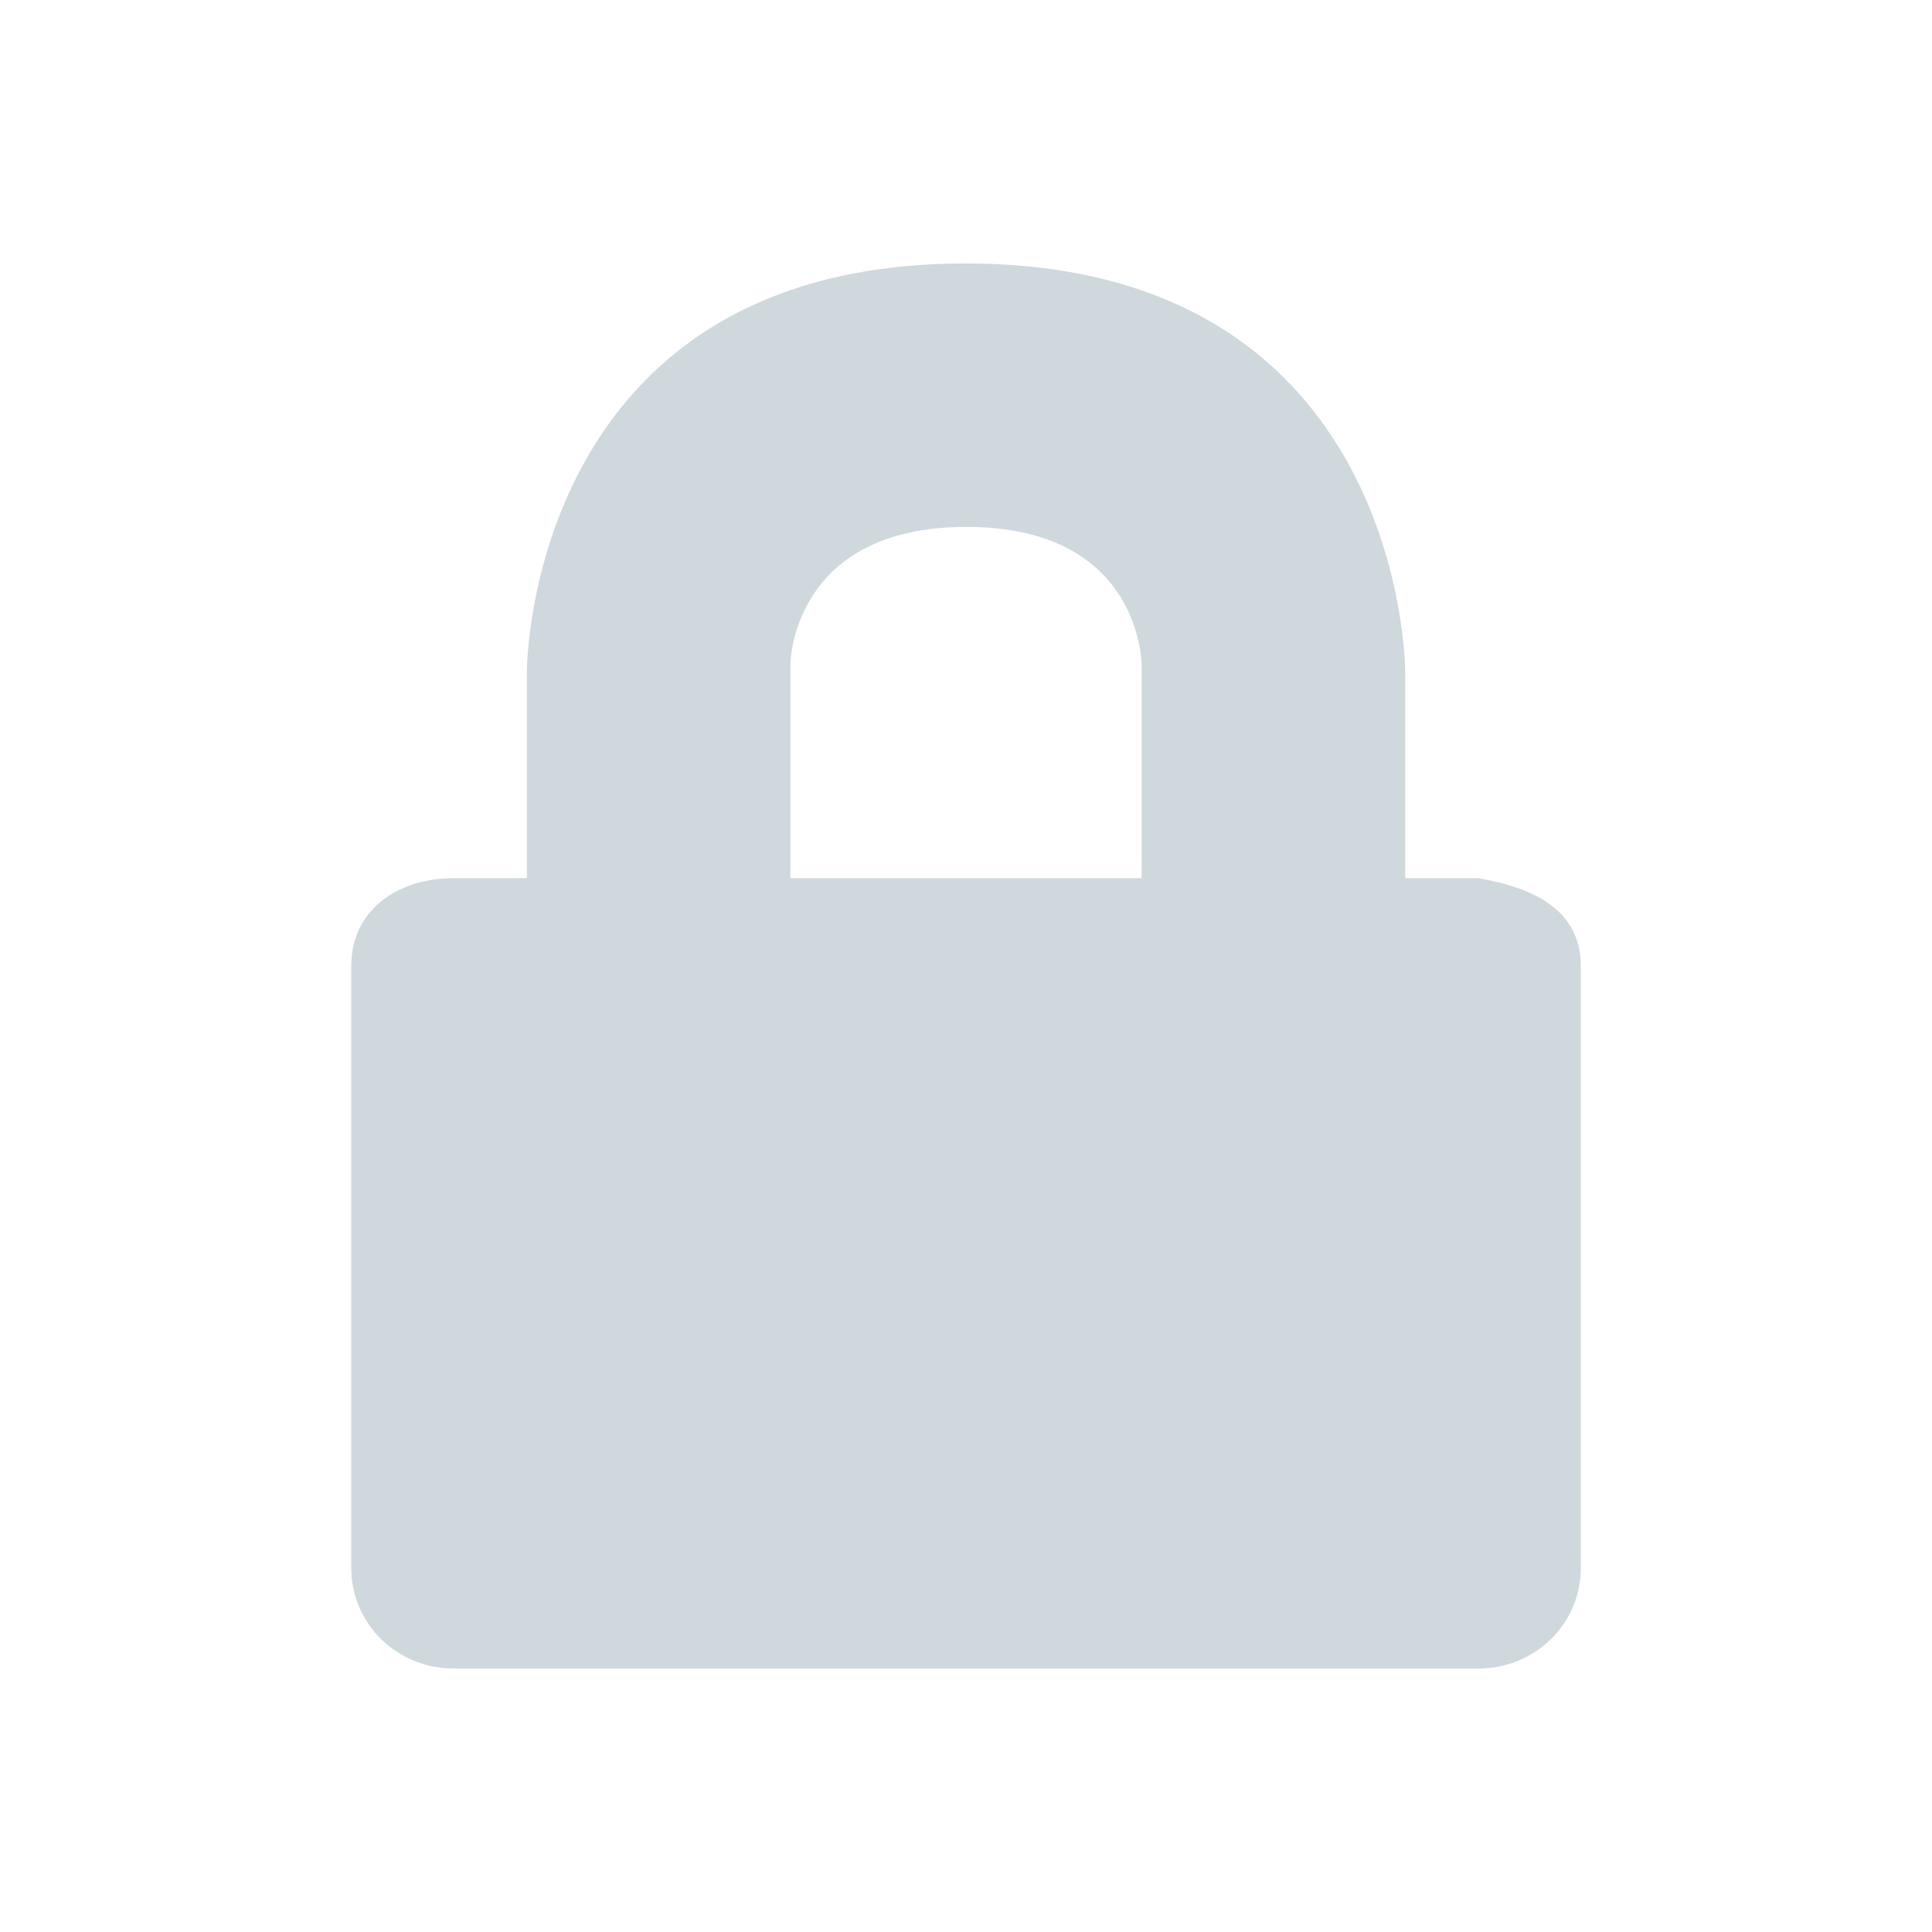 <svg xmlns="http://www.w3.org/2000/svg" xmlns:osb="http://www.openswatchbook.org/uri/2009/osb" id="svg7384" width="22" height="22" version="1.1" style="enable-background:new">
 <defs id="defs7386">
  <linearGradient id="linearGradient5606" osb:paint="solid">
   <stop id="stop5608" offset="0" style="stop-color:#000000;stop-opacity:1"/>
  </linearGradient>
 </defs>
 <g id="kgpg" transform="translate(-346.998,257.003)" style="display:inline;enable-background:new">
  <rect id="rect4192-0" width="22" height="22" x="347" y="-257" style="opacity:0;fill:#2b0000;fill-opacity:0.404;fill-rule:nonzero;stroke:none;stroke-width:1;stroke-linecap:round;stroke-linejoin:round;stroke-miterlimit:4;stroke-dasharray:none;stroke-dashoffset:0;stroke-opacity:1"/>
  <path id="path5975-0" d="m 357.998,-254.003 c -5.003,-0.003 -5,4.643 -5,4.643 l 0,2.357 -0.833,0 c -0.646,0 -1.167,0.367 -1.167,1 l 0,6.857 c 0,0.633 0.52,1.143 1.167,1.143 l 11.667,0 c 0.646,0 1.167,-0.51 1.167,-1.143 l 0,-6.857 c 0,-0.633 -0.53,-0.891 -1.167,-1 l -0.833,0 0,-2.357 c 0,0 0.003,-4.639 -5,-4.643 z m 0,3 c 2.003,-0.003 2,1.571 2,1.571 l 0,2.429 -4,0 0,-2.429 c 0,0 0.003,-1.568 2,-1.571 z" style="color:#000000;display:inline;overflow:visible;visibility:visible;opacity:1;fill:#cfd8dc;fill-opacity:1;fill-rule:nonzero;stroke:none;stroke-width:1;marker:none;enable-background:accumulate"/>
 </g>
 <g id="16-16-kgpg" transform="translate(-346.998,310.003)" style="display:inline;enable-background:new">
  <rect id="rect4258" width="16" height="16" x="350" y="-286" style="opacity:0;fill:#ff7dff;fill-opacity:1;stroke:none;stroke-opacity:1"/>
  <g id="layer9-4" transform="translate(2.997,-35.003)" style="display:inline">
   <path id="path5975-5" d="m 355,-250 c -2.216,0 -4,1.822 -4,4.062 l 0,1.938 -1,0 c -0.554,0 -1,0.446 -1,1 l 0,6 c 0,0.554 0.446,1 1,1 l 10,0 c 0.554,0 1,-0.446 1,-1 l 0,-6 c 0,-0.554 -0.446,-1 -1,-1 l -1,0 0,-1.938 c 0,-2.24 -1.784,-4.062 -4,-4.062 z m 0,2 c 1.108,0 2,0.892 2,2 l 0,2 -4,0 0,-2 c 0,-1.108 0.892,-2 2,-2 z" style="color:#000000;display:inline;overflow:visible;visibility:visible;opacity:1;fill:#cfd8dc;fill-opacity:1;fill-rule:nonzero;stroke:none;stroke-width:1;marker:none;enable-background:accumulate"/>
  </g>
 </g>
</svg>
